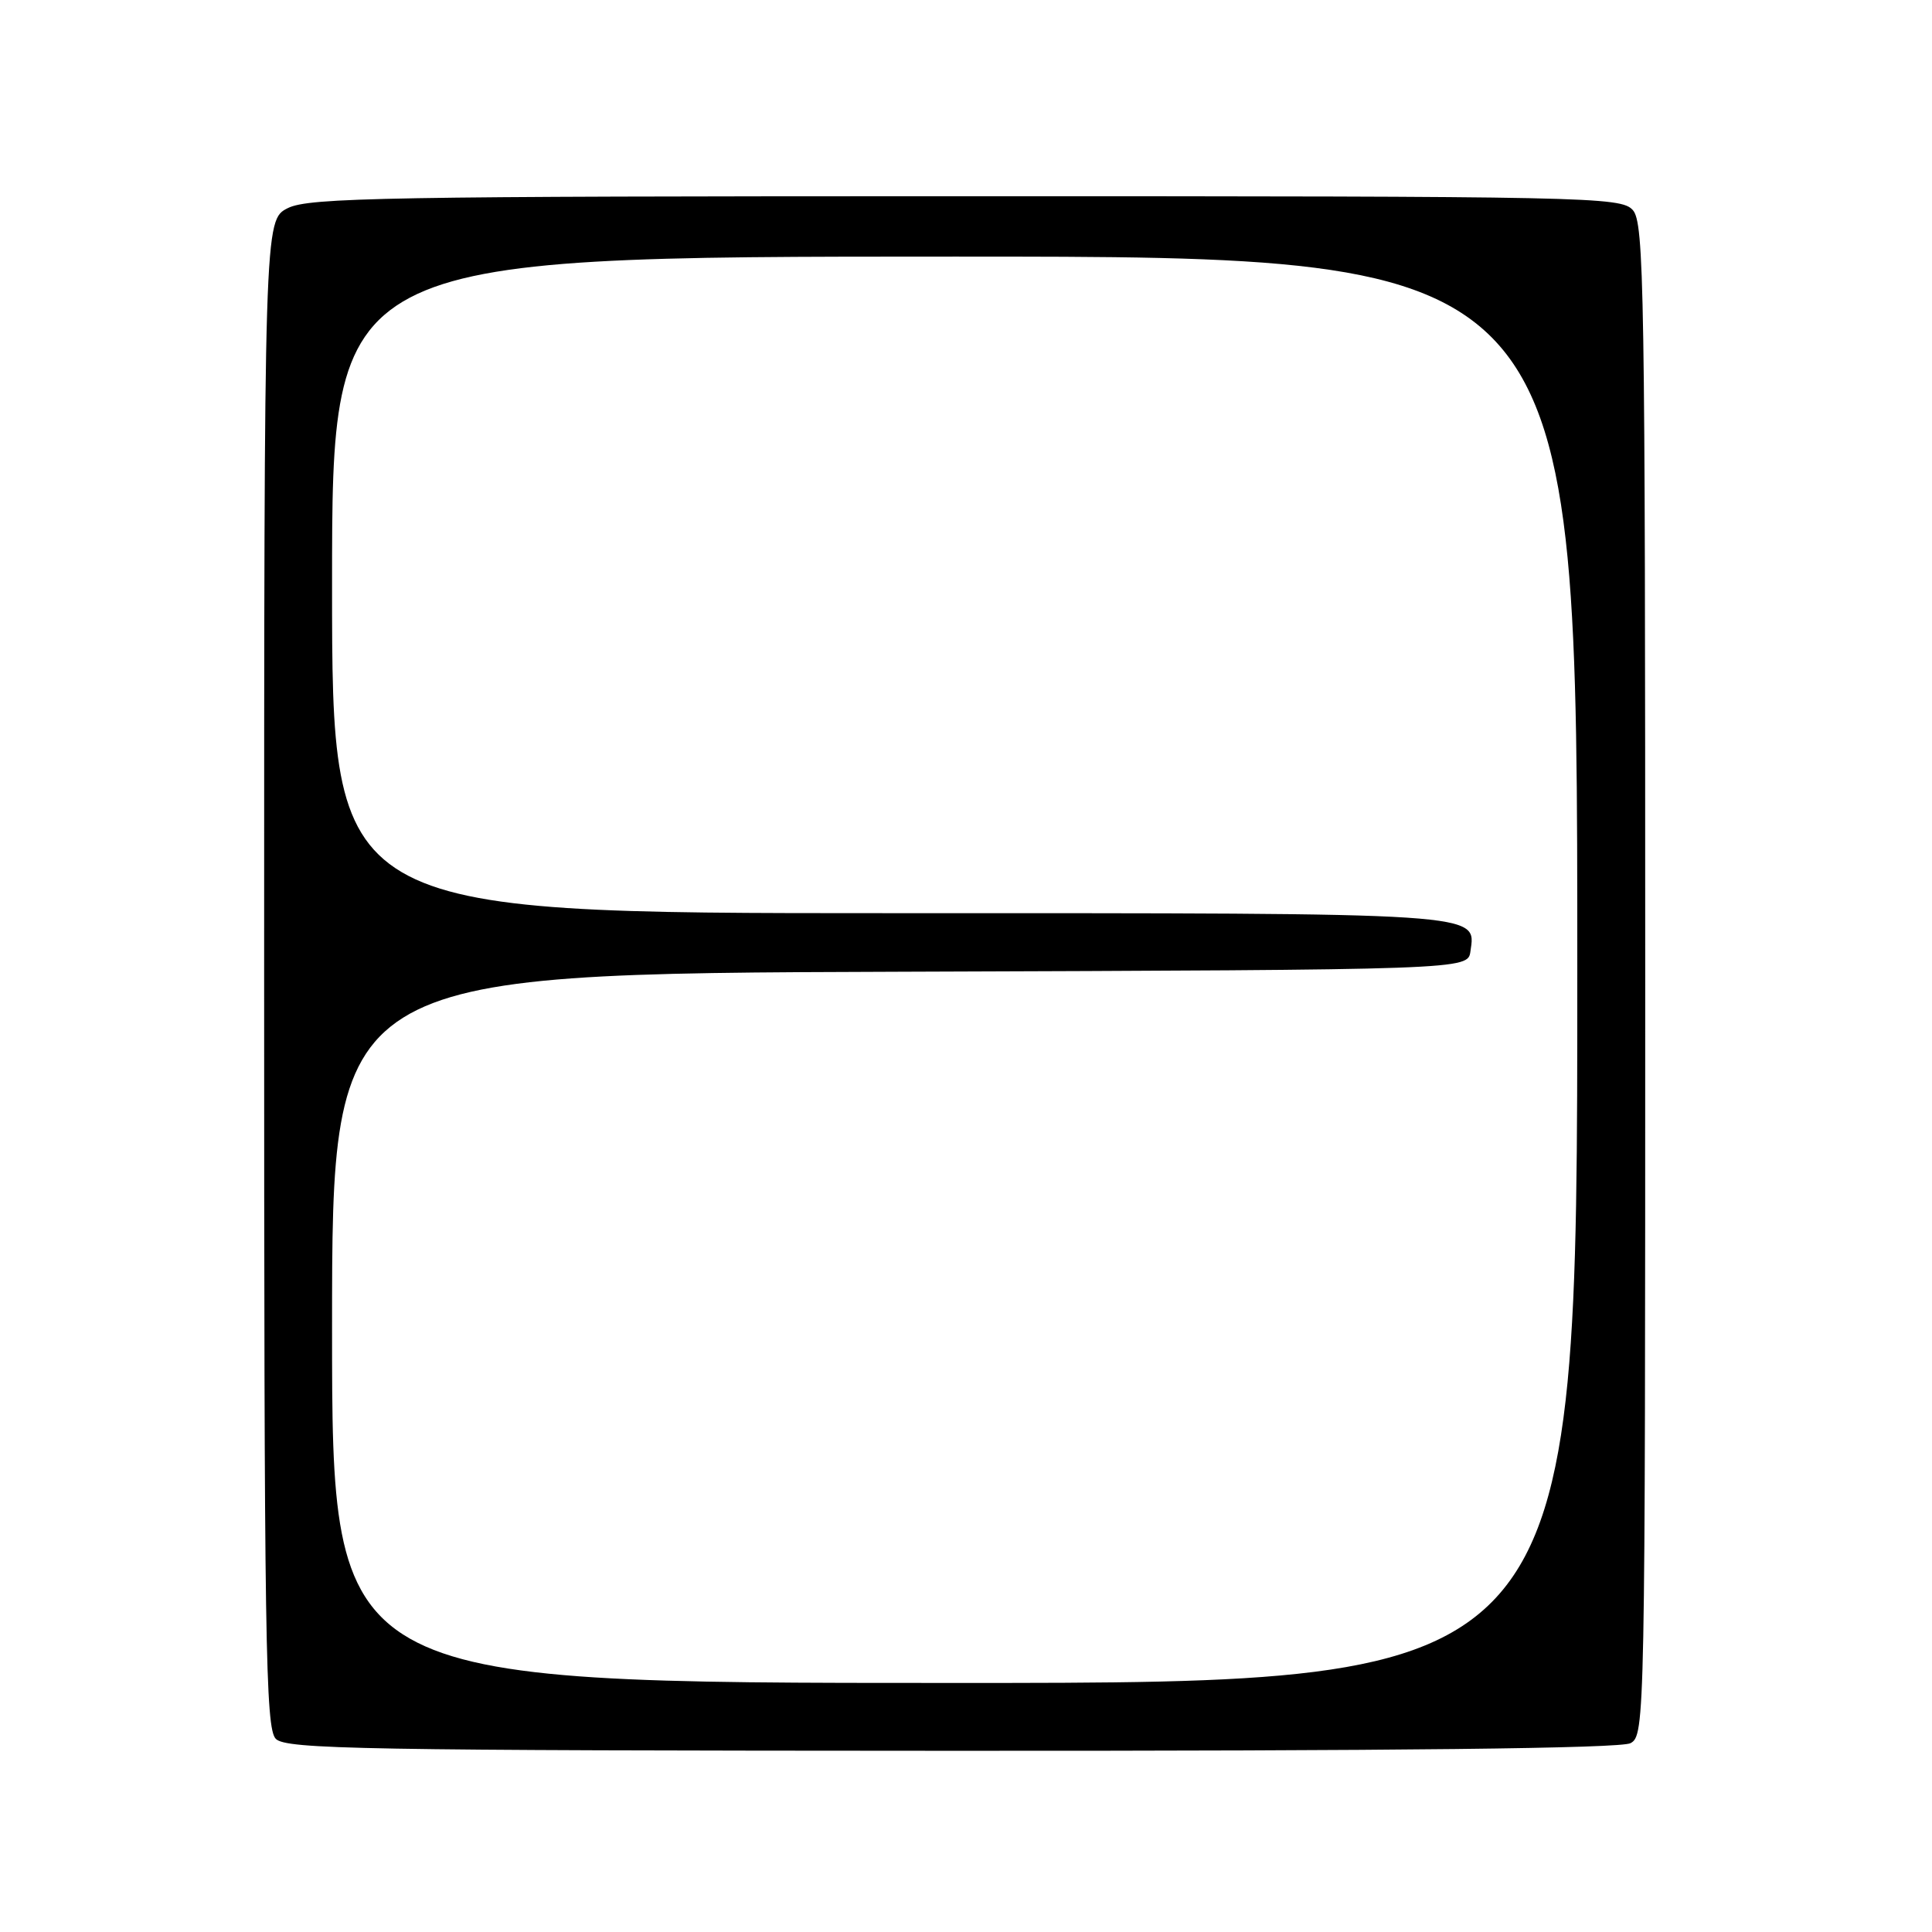 <?xml version="1.0" encoding="UTF-8" standalone="no"?>
<!DOCTYPE svg PUBLIC "-//W3C//DTD SVG 1.1//EN" "http://www.w3.org/Graphics/SVG/1.1/DTD/svg11.dtd" >
<svg xmlns="http://www.w3.org/2000/svg" xmlns:xlink="http://www.w3.org/1999/xlink" version="1.1" viewBox="0 0 256 256">
 <g >
 <path fill="currentColor"
d=" M 216.05 230.98 C 217.96 229.95 218.00 228.11 218.00 129.79 C 218.00 38.02 217.86 29.50 216.35 27.83 C 214.77 26.08 210.71 26.00 128.00 26.00 C 51.15 26.00 40.95 26.18 38.15 27.57 C 35.00 29.15 35.00 29.15 35.00 129.00 C 35.00 217.87 35.17 229.03 36.55 230.41 C 37.93 231.78 47.97 231.96 126.10 231.99 C 185.45 232.01 214.73 231.68 216.05 230.98 Z  M 44.00 176.01 C 44.00 129.01 44.00 129.01 119.25 128.76 C 194.50 128.50 194.50 128.50 194.84 126.06 C 195.57 120.89 197.21 121.00 117.81 121.00 C 44.00 121.00 44.00 121.00 44.00 77.50 C 44.00 34.00 44.00 34.00 126.50 34.00 C 209.00 34.00 209.00 34.00 209.00 128.50 C 209.00 223.00 209.00 223.00 126.50 223.00 C 44.00 223.00 44.00 223.00 44.00 176.01 Z "/>
</g>
</svg>